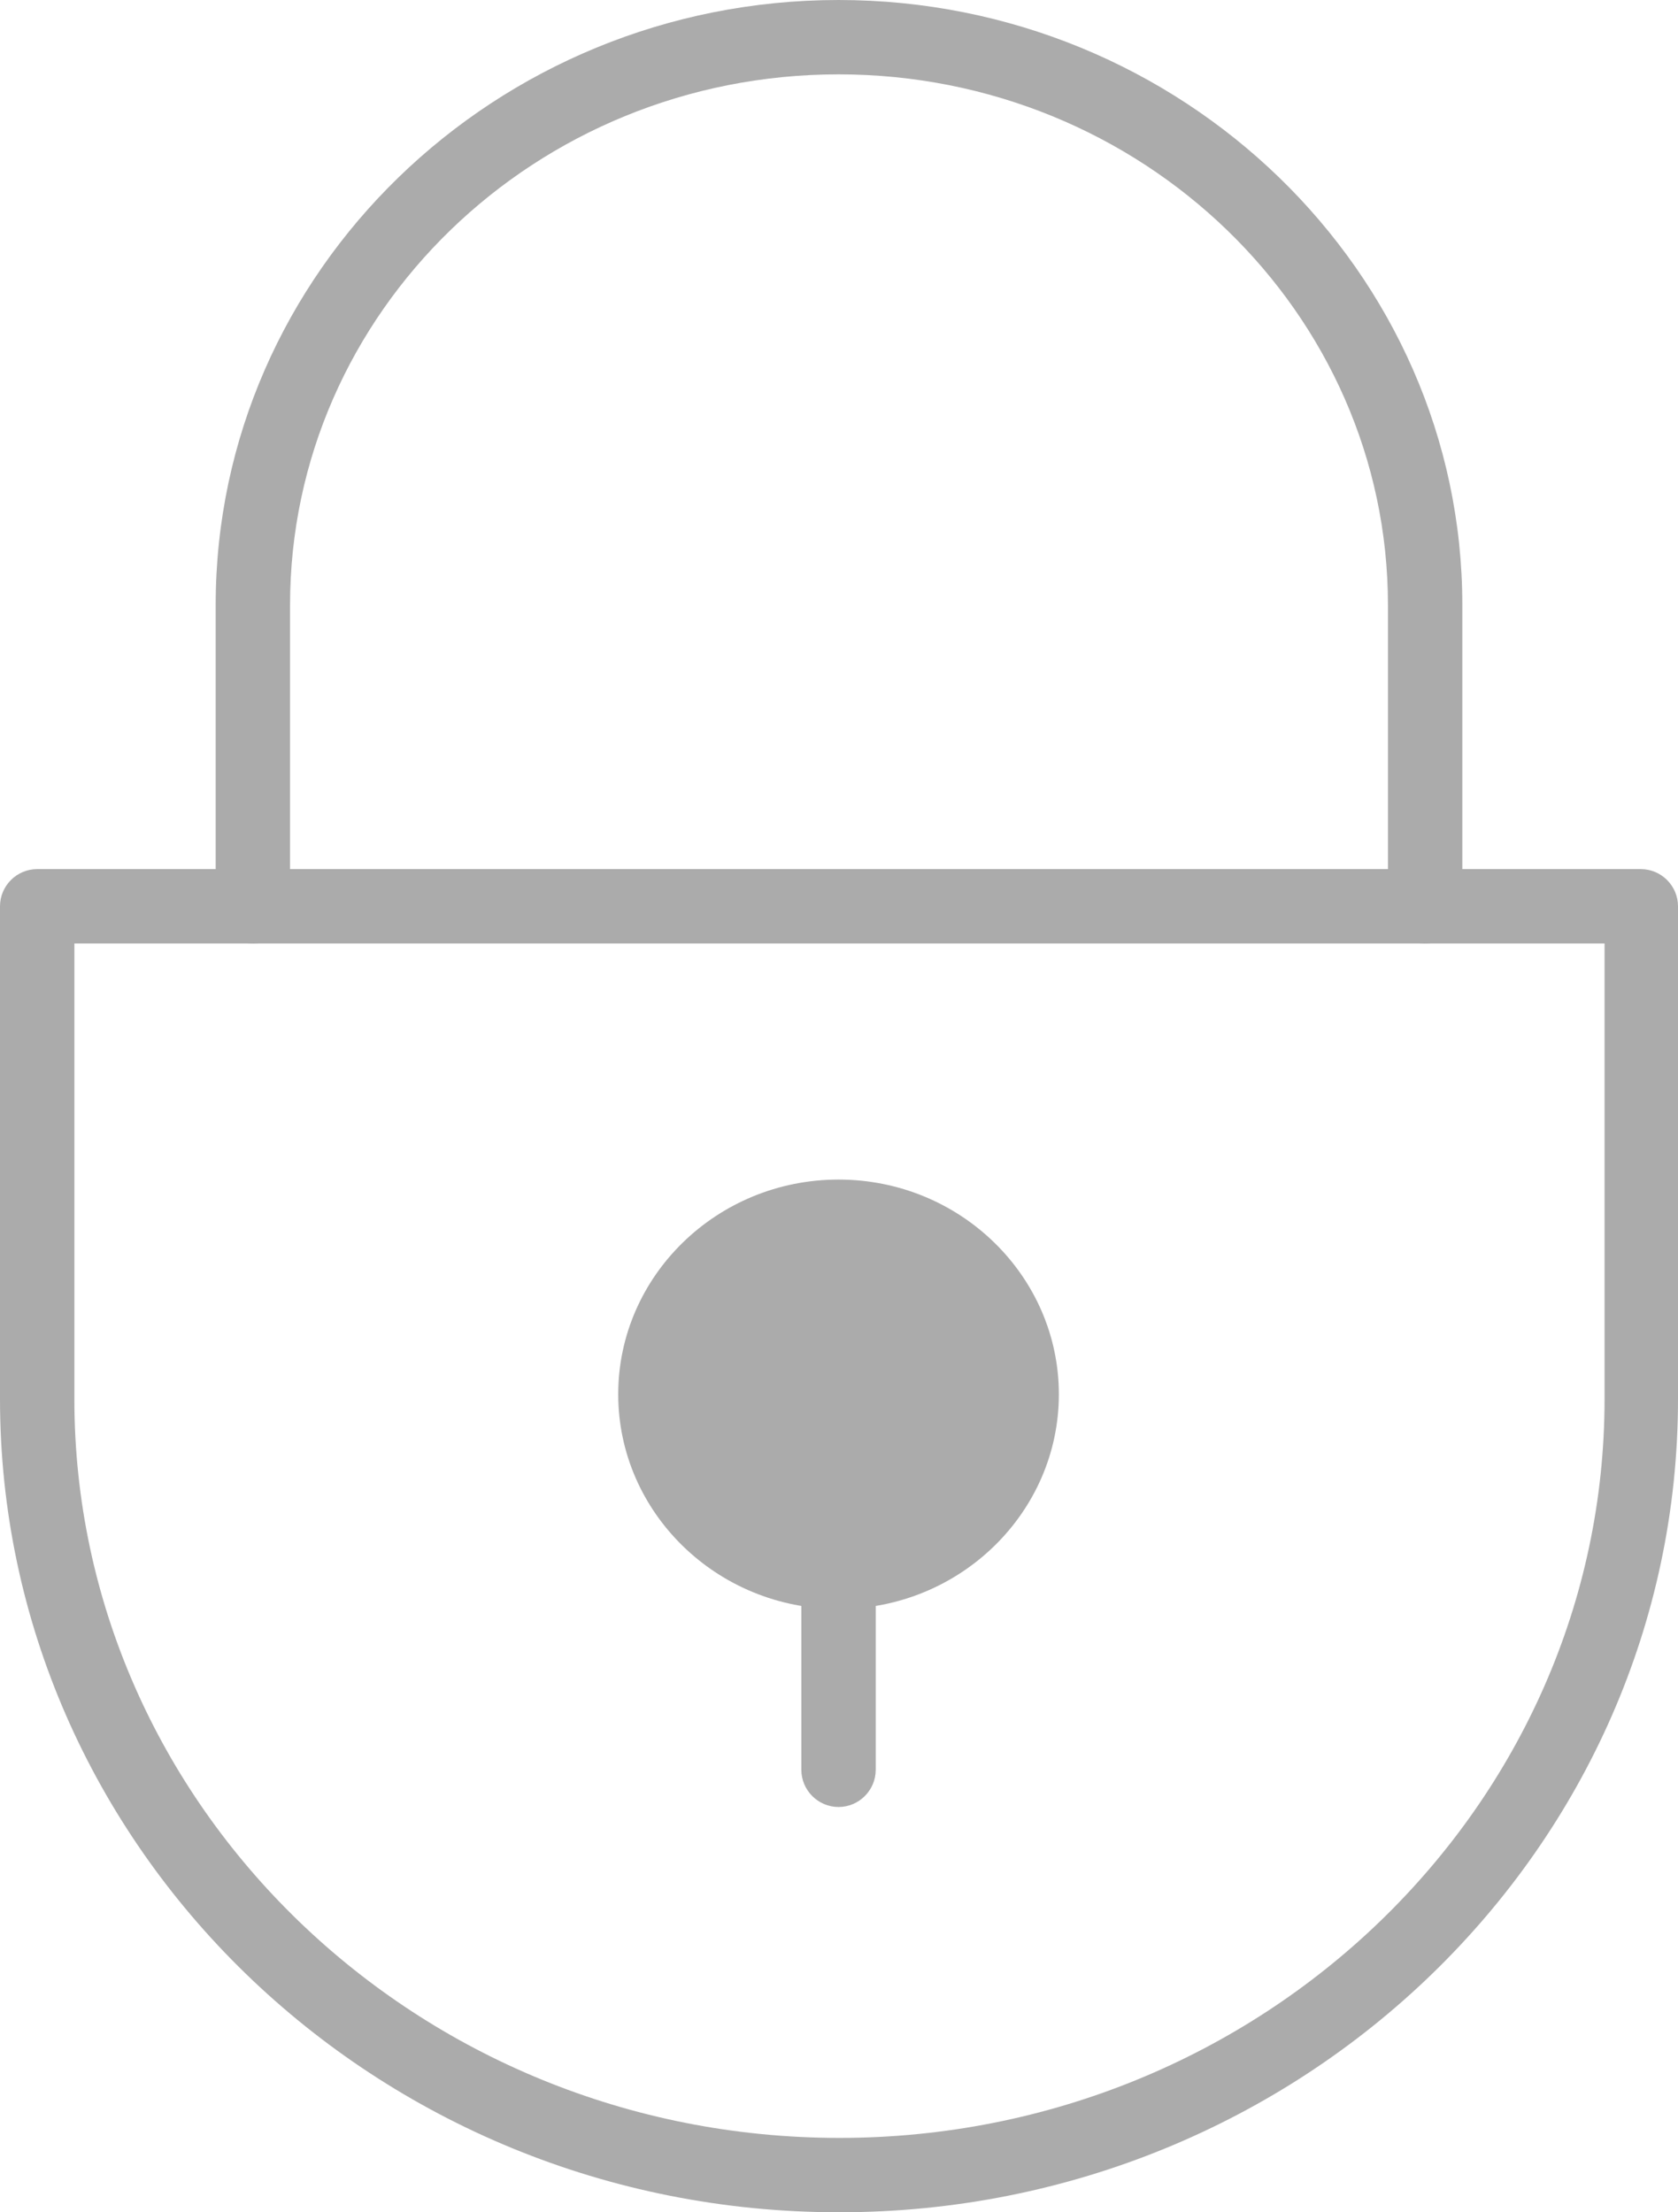 <?xml version="1.0" encoding="UTF-8"?>
<svg id="Layer_2" xmlns="http://www.w3.org/2000/svg" viewBox="0 0 18.05 23.8">
  <defs>
    <style>
      .cls-1 {
        fill: #ababab;
      }
    </style>
  </defs>
  <g id="COURSE_x5F_01">
    <g id="cursul_tau_x5F_wide">
      <g id="g441">
        <g id="g443">
          <g id="g445">
            <g id="g451">
              <path class="cls-1" d="M9.02,23.8c-4.98,0-9.02-3.93-9.02-8.75v-5.3c0-.22.18-.4.4-.4h17.25c.22,0,.4.18.4.4v5.3c0,4.83-4.05,8.75-9.02,8.75ZM.8,10.15v4.9c0,4.38,3.69,7.95,8.23,7.95s8.23-3.57,8.23-7.95v-4.9H.8Z"/>
            </g>
            <g id="g455">
              <path class="cls-1" d="M15.33,10.15c-.22,0-.4-.18-.4-.4v-3.24c0-3.15-2.65-5.71-5.91-5.71S3.12,3.36,3.12,6.51v3.24c0,.22-.18.4-.4.4s-.4-.18-.4-.4v-3.24C2.32,2.92,5.33,0,9.02,0s6.71,2.92,6.71,6.51v3.24c0,.22-.18.4-.4.4Z"/>
            </g>
            <g id="g459">
              <g>
                <path id="path461" class="cls-1" d="M11,15c0,1.05-.88,1.91-1.97,1.91s-1.97-.85-1.97-1.91.88-1.91,1.97-1.91,1.97.85,1.97,1.91Z"/>
                <path class="cls-1" d="M9.02,17.31c-1.31,0-2.37-1.04-2.37-2.31s1.06-2.31,2.37-2.31,2.37,1.04,2.37,2.31-1.06,2.31-2.37,2.31ZM9.02,13.49c-.87,0-1.57.68-1.57,1.51s.71,1.51,1.57,1.51,1.57-.68,1.57-1.51-.71-1.51-1.57-1.51Z"/>
              </g>
            </g>
            <g id="g463">
              <path class="cls-1" d="M9.02,19.44c-.22,0-.4-.18-.4-.4v-2.13c0-.22.18-.4.4-.4s.4.18.4.4v2.13c0,.22-.18.4-.4.4Z"/>
            </g>
          </g>
        </g>
      </g>
    </g>
  </g>
</svg>